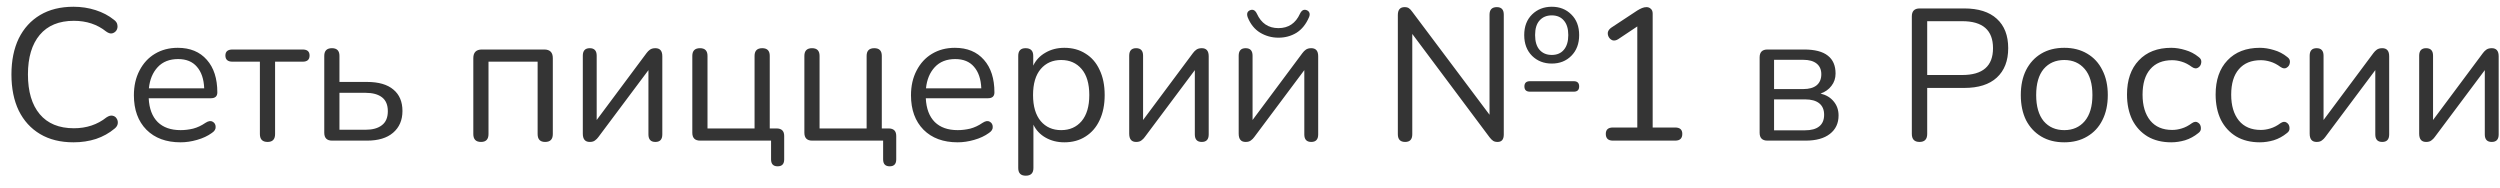 <svg width="160" height="12" viewBox="0 0 160 12" fill="none" xmlns="http://www.w3.org/2000/svg">
<path d="M4.704 9.108C3.872 9.108 3.16 8.932 2.568 8.58C1.976 8.228 1.52 7.728 1.2 7.08C0.888 6.432 0.732 5.66 0.732 4.764C0.732 3.876 0.888 3.108 1.2 2.46C1.52 1.812 1.976 1.312 2.568 0.96C3.16 0.608 3.872 0.432 4.704 0.432C5.2 0.432 5.672 0.504 6.12 0.648C6.568 0.792 6.956 0.996 7.284 1.26C7.42 1.356 7.496 1.468 7.512 1.596C7.536 1.724 7.516 1.84 7.452 1.944C7.388 2.04 7.296 2.104 7.176 2.136C7.064 2.16 6.936 2.12 6.792 2.016C6.224 1.56 5.536 1.332 4.728 1.332C3.776 1.332 3.048 1.632 2.544 2.232C2.04 2.832 1.788 3.676 1.788 4.764C1.788 5.86 2.04 6.708 2.544 7.308C3.048 7.908 3.776 8.208 4.728 8.208C5.536 8.208 6.232 7.976 6.816 7.512C6.96 7.416 7.088 7.38 7.2 7.404C7.32 7.428 7.408 7.488 7.464 7.584C7.528 7.68 7.552 7.788 7.536 7.908C7.52 8.028 7.452 8.136 7.332 8.232C6.988 8.52 6.592 8.74 6.144 8.892C5.696 9.036 5.216 9.108 4.704 9.108ZM11.557 9.108C10.637 9.108 9.909 8.84 9.373 8.304C8.837 7.76 8.569 7.024 8.569 6.096C8.569 5.496 8.689 4.968 8.929 4.512C9.169 4.048 9.497 3.692 9.913 3.444C10.337 3.188 10.825 3.06 11.377 3.06C12.169 3.06 12.789 3.316 13.237 3.828C13.685 4.332 13.909 5.028 13.909 5.916C13.909 6.164 13.769 6.288 13.489 6.288H9.517C9.549 6.952 9.741 7.46 10.093 7.812C10.445 8.156 10.933 8.328 11.557 8.328C11.821 8.328 12.089 8.296 12.361 8.232C12.633 8.16 12.897 8.036 13.153 7.86C13.337 7.74 13.489 7.716 13.609 7.788C13.737 7.86 13.801 7.972 13.801 8.124C13.809 8.268 13.729 8.396 13.561 8.508C13.297 8.7 12.981 8.848 12.613 8.952C12.253 9.056 11.901 9.108 11.557 9.108ZM11.401 3.78C10.849 3.78 10.413 3.952 10.093 4.296C9.773 4.64 9.585 5.092 9.529 5.652H13.069C13.045 5.06 12.889 4.6 12.601 4.272C12.321 3.944 11.921 3.78 11.401 3.78ZM17.125 9.084C16.797 9.084 16.633 8.916 16.633 8.58V3.948H14.881C14.577 3.948 14.425 3.816 14.425 3.552C14.425 3.296 14.577 3.168 14.881 3.168H19.369C19.665 3.168 19.813 3.296 19.813 3.552C19.813 3.816 19.665 3.948 19.369 3.948H17.605V8.58C17.605 8.916 17.445 9.084 17.125 9.084ZM21.257 9C20.921 9 20.753 8.832 20.753 8.496V3.576C20.753 3.248 20.917 3.084 21.245 3.084C21.565 3.084 21.725 3.248 21.725 3.576V5.244H23.489C24.233 5.244 24.797 5.408 25.181 5.736C25.565 6.056 25.757 6.512 25.757 7.104C25.757 7.688 25.557 8.152 25.157 8.496C24.765 8.832 24.209 9 23.489 9H21.257ZM21.725 8.304H23.393C23.841 8.304 24.189 8.208 24.437 8.016C24.693 7.824 24.821 7.524 24.821 7.116C24.821 6.716 24.697 6.42 24.449 6.228C24.201 6.036 23.849 5.94 23.393 5.94H21.725V8.304ZM30.784 9.084C30.456 9.084 30.292 8.916 30.292 8.58V3.72C30.292 3.352 30.476 3.168 30.844 3.168H34.828C35.196 3.168 35.38 3.352 35.38 3.72V8.58C35.38 8.916 35.216 9.084 34.888 9.084C34.568 9.084 34.408 8.916 34.408 8.58V3.948H31.264V8.58C31.264 8.916 31.104 9.084 30.784 9.084ZM37.744 9.084C37.448 9.084 37.3 8.908 37.3 8.556V3.564C37.3 3.244 37.448 3.084 37.744 3.084C38.04 3.084 38.188 3.244 38.188 3.564V7.68L41.38 3.396C41.444 3.308 41.516 3.236 41.596 3.18C41.684 3.116 41.8 3.084 41.944 3.084C42.24 3.084 42.388 3.256 42.388 3.6V8.604C42.388 8.924 42.24 9.084 41.944 9.084C41.648 9.084 41.5 8.924 41.5 8.604V4.488L38.296 8.772C38.24 8.852 38.168 8.924 38.08 8.988C38 9.052 37.888 9.084 37.744 9.084ZM49.768 10.644C49.488 10.644 49.348 10.496 49.348 10.2V9H44.812C44.476 9 44.308 8.832 44.308 8.496V3.576C44.308 3.248 44.472 3.084 44.8 3.084C45.12 3.084 45.28 3.248 45.28 3.576V8.22H48.292V3.576C48.292 3.248 48.456 3.084 48.784 3.084C49.104 3.084 49.264 3.248 49.264 3.576V8.22H49.696C50.024 8.22 50.188 8.38 50.188 8.7V10.2C50.188 10.496 50.048 10.644 49.768 10.644ZM56.94 10.644C56.66 10.644 56.52 10.496 56.52 10.2V9H51.983C51.648 9 51.48 8.832 51.48 8.496V3.576C51.48 3.248 51.644 3.084 51.971 3.084C52.291 3.084 52.452 3.248 52.452 3.576V8.22H55.464V3.576C55.464 3.248 55.627 3.084 55.956 3.084C56.276 3.084 56.435 3.248 56.435 3.576V8.22H56.867C57.196 8.22 57.359 8.38 57.359 8.7V10.2C57.359 10.496 57.219 10.644 56.94 10.644ZM61.291 9.108C60.371 9.108 59.643 8.84 59.107 8.304C58.571 7.76 58.303 7.024 58.303 6.096C58.303 5.496 58.423 4.968 58.663 4.512C58.903 4.048 59.231 3.692 59.647 3.444C60.071 3.188 60.559 3.06 61.111 3.06C61.903 3.06 62.523 3.316 62.971 3.828C63.419 4.332 63.643 5.028 63.643 5.916C63.643 6.164 63.503 6.288 63.223 6.288H59.251C59.283 6.952 59.475 7.46 59.827 7.812C60.179 8.156 60.667 8.328 61.291 8.328C61.555 8.328 61.823 8.296 62.095 8.232C62.367 8.16 62.631 8.036 62.887 7.86C63.071 7.74 63.223 7.716 63.343 7.788C63.471 7.86 63.535 7.972 63.535 8.124C63.543 8.268 63.463 8.396 63.295 8.508C63.031 8.7 62.715 8.848 62.347 8.952C61.987 9.056 61.635 9.108 61.291 9.108ZM61.135 3.78C60.583 3.78 60.147 3.952 59.827 4.296C59.507 4.64 59.319 5.092 59.263 5.652H62.803C62.779 5.06 62.623 4.6 62.335 4.272C62.055 3.944 61.655 3.78 61.135 3.78ZM65.647 11.244C65.327 11.244 65.167 11.08 65.167 10.752V3.576C65.167 3.248 65.323 3.084 65.635 3.084C65.963 3.084 66.127 3.248 66.127 3.576V4.2C66.295 3.848 66.555 3.572 66.907 3.372C67.259 3.164 67.663 3.06 68.119 3.06C68.639 3.06 69.091 3.184 69.475 3.432C69.867 3.672 70.167 4.02 70.375 4.476C70.591 4.924 70.699 5.46 70.699 6.084C70.699 6.7 70.591 7.236 70.375 7.692C70.167 8.14 69.867 8.488 69.475 8.736C69.091 8.984 68.639 9.108 68.119 9.108C67.671 9.108 67.271 9.008 66.919 8.808C66.567 8.608 66.307 8.332 66.139 7.98V10.752C66.139 11.08 65.975 11.244 65.647 11.244ZM67.915 8.328C68.459 8.328 68.895 8.136 69.223 7.752C69.551 7.36 69.715 6.804 69.715 6.084C69.715 5.356 69.551 4.8 69.223 4.416C68.895 4.032 68.459 3.84 67.915 3.84C67.371 3.84 66.935 4.032 66.607 4.416C66.279 4.8 66.115 5.356 66.115 6.084C66.115 6.804 66.279 7.36 66.607 7.752C66.935 8.136 67.371 8.328 67.915 8.328ZM72.713 9.084C72.417 9.084 72.269 8.908 72.269 8.556V3.564C72.269 3.244 72.417 3.084 72.713 3.084C73.009 3.084 73.157 3.244 73.157 3.564V7.68L76.349 3.396C76.413 3.308 76.485 3.236 76.565 3.18C76.653 3.116 76.769 3.084 76.913 3.084C77.209 3.084 77.357 3.256 77.357 3.6V8.604C77.357 8.924 77.209 9.084 76.913 9.084C76.617 9.084 76.469 8.924 76.469 8.604V4.488L73.265 8.772C73.209 8.852 73.137 8.924 73.049 8.988C72.969 9.052 72.857 9.084 72.713 9.084ZM79.72 9.084C79.424 9.084 79.276 8.908 79.276 8.556V3.564C79.276 3.244 79.424 3.084 79.72 3.084C80.016 3.084 80.164 3.244 80.164 3.564V7.68L83.356 3.396C83.42 3.308 83.492 3.236 83.572 3.18C83.66 3.116 83.776 3.084 83.92 3.084C84.216 3.084 84.364 3.256 84.364 3.6V8.604C84.364 8.924 84.216 9.084 83.92 9.084C83.624 9.084 83.476 8.924 83.476 8.604V4.488L80.272 8.772C80.216 8.852 80.144 8.924 80.056 8.988C79.976 9.052 79.864 9.084 79.72 9.084ZM81.82 2.412C81.396 2.412 81.004 2.304 80.644 2.088C80.292 1.872 80.028 1.544 79.852 1.104C79.772 0.872 79.828 0.72 80.02 0.648C80.196 0.584 80.336 0.66 80.44 0.876C80.72 1.492 81.18 1.8 81.82 1.8C82.46 1.8 82.92 1.492 83.2 0.876C83.304 0.66 83.444 0.584 83.62 0.648C83.708 0.68 83.768 0.736 83.8 0.816C83.832 0.896 83.824 0.992 83.776 1.104C83.584 1.552 83.316 1.884 82.972 2.1C82.628 2.308 82.244 2.412 81.82 2.412ZM99.314 4.068C98.81 4.068 98.39 3.904 98.054 3.576C97.718 3.24 97.55 2.796 97.55 2.244C97.55 1.692 97.718 1.252 98.054 0.924C98.39 0.596 98.81 0.432 99.314 0.432C99.818 0.432 100.234 0.596 100.562 0.924C100.898 1.252 101.066 1.692 101.066 2.244C101.066 2.796 100.898 3.24 100.562 3.576C100.234 3.904 99.818 4.068 99.314 4.068ZM89.93 9.084C89.618 9.084 89.462 8.92 89.462 8.592V0.96C89.462 0.624 89.606 0.456 89.894 0.456C90.014 0.456 90.106 0.48 90.17 0.528C90.234 0.568 90.306 0.644 90.386 0.756L95.33 7.344V0.936C95.33 0.616 95.486 0.456 95.798 0.456C96.094 0.456 96.242 0.616 96.242 0.936V8.604C96.242 8.924 96.11 9.084 95.846 9.084C95.726 9.084 95.63 9.06 95.558 9.012C95.486 8.964 95.41 8.888 95.33 8.784L90.386 2.172V8.592C90.386 8.92 90.234 9.084 89.93 9.084ZM99.314 3.516C99.642 3.516 99.898 3.408 100.082 3.192C100.274 2.968 100.37 2.652 100.37 2.244C100.37 1.836 100.274 1.524 100.082 1.308C99.898 1.092 99.642 0.984 99.314 0.984C98.986 0.984 98.726 1.092 98.534 1.308C98.342 1.516 98.246 1.828 98.246 2.244C98.246 2.66 98.342 2.976 98.534 3.192C98.726 3.408 98.986 3.516 99.314 3.516ZM97.922 5.868C97.682 5.868 97.562 5.756 97.562 5.532C97.562 5.308 97.682 5.196 97.922 5.196H100.718C100.95 5.196 101.066 5.308 101.066 5.532C101.066 5.756 100.95 5.868 100.718 5.868H97.922ZM103.227 9C102.923 9 102.771 8.856 102.771 8.568C102.771 8.296 102.923 8.16 103.227 8.16H104.787V1.692L103.563 2.508C103.435 2.588 103.315 2.612 103.203 2.58C103.099 2.54 103.019 2.472 102.963 2.376C102.907 2.28 102.887 2.176 102.903 2.064C102.927 1.952 103.003 1.852 103.131 1.764L104.787 0.672C104.891 0.608 104.991 0.556 105.087 0.516C105.183 0.476 105.279 0.456 105.375 0.456C105.487 0.456 105.579 0.492 105.651 0.564C105.731 0.628 105.771 0.732 105.771 0.876V8.16H107.211C107.515 8.16 107.667 8.296 107.667 8.568C107.667 8.856 107.515 9 107.211 9H103.227ZM113.12 9C112.784 9 112.616 8.832 112.616 8.496V3.672C112.616 3.336 112.784 3.168 113.12 3.168H115.46C116.148 3.168 116.656 3.3 116.984 3.564C117.312 3.82 117.476 4.2 117.476 4.704C117.476 5.008 117.388 5.272 117.212 5.496C117.044 5.72 116.812 5.884 116.516 5.988C116.876 6.076 117.156 6.244 117.356 6.492C117.564 6.74 117.668 7.04 117.668 7.392C117.668 7.888 117.484 8.28 117.116 8.568C116.748 8.856 116.228 9 115.556 9H113.12ZM113.54 5.7H115.412C115.78 5.7 116.064 5.62 116.264 5.46C116.464 5.292 116.564 5.056 116.564 4.752C116.564 4.456 116.464 4.228 116.264 4.068C116.064 3.908 115.78 3.828 115.412 3.828H113.54V5.7ZM113.54 8.34H115.52C115.92 8.34 116.224 8.256 116.432 8.088C116.64 7.92 116.744 7.672 116.744 7.344C116.744 7.024 116.64 6.78 116.432 6.612C116.224 6.444 115.92 6.36 115.52 6.36H113.54V8.34ZM122.849 9.084C122.521 9.084 122.357 8.912 122.357 8.568V1.044C122.357 0.708 122.525 0.54 122.861 0.54H125.705C126.617 0.54 127.313 0.76 127.793 1.2C128.281 1.64 128.525 2.268 128.525 3.084C128.525 3.892 128.281 4.52 127.793 4.968C127.313 5.408 126.617 5.628 125.705 5.628H123.341V8.568C123.341 8.912 123.177 9.084 122.849 9.084ZM123.341 4.8H125.585C126.897 4.8 127.553 4.228 127.553 3.084C127.553 1.932 126.897 1.356 125.585 1.356H123.341V4.8ZM132.115 9.108C131.547 9.108 131.055 8.984 130.639 8.736C130.223 8.488 129.899 8.14 129.667 7.692C129.443 7.236 129.331 6.7 129.331 6.084C129.331 5.468 129.443 4.936 129.667 4.488C129.899 4.032 130.223 3.68 130.639 3.432C131.055 3.184 131.547 3.06 132.115 3.06C132.675 3.06 133.163 3.184 133.579 3.432C134.003 3.68 134.327 4.032 134.551 4.488C134.783 4.936 134.899 5.468 134.899 6.084C134.899 6.7 134.783 7.236 134.551 7.692C134.327 8.14 134.003 8.488 133.579 8.736C133.163 8.984 132.675 9.108 132.115 9.108ZM132.115 8.328C132.659 8.328 133.095 8.136 133.423 7.752C133.751 7.36 133.915 6.804 133.915 6.084C133.915 5.356 133.751 4.8 133.423 4.416C133.095 4.032 132.659 3.84 132.115 3.84C131.563 3.84 131.123 4.032 130.795 4.416C130.475 4.8 130.315 5.356 130.315 6.084C130.315 6.804 130.475 7.36 130.795 7.752C131.123 8.136 131.563 8.328 132.115 8.328ZM138.96 9.108C138.376 9.108 137.872 8.984 137.448 8.736C137.024 8.48 136.696 8.124 136.464 7.668C136.24 7.204 136.128 6.664 136.128 6.048C136.128 5.12 136.38 4.392 136.884 3.864C137.388 3.328 138.08 3.06 138.96 3.06C139.248 3.06 139.548 3.108 139.86 3.204C140.172 3.292 140.456 3.44 140.712 3.648C140.848 3.744 140.904 3.864 140.88 4.008C140.864 4.152 140.796 4.26 140.676 4.332C140.564 4.404 140.432 4.388 140.28 4.284C140.064 4.124 139.848 4.012 139.632 3.948C139.424 3.884 139.22 3.852 139.02 3.852C138.412 3.852 137.944 4.044 137.616 4.428C137.288 4.804 137.124 5.348 137.124 6.06C137.124 6.756 137.288 7.308 137.616 7.716C137.944 8.116 138.412 8.316 139.02 8.316C139.22 8.316 139.424 8.284 139.632 8.22C139.848 8.156 140.064 8.044 140.28 7.884C140.432 7.78 140.564 7.768 140.676 7.848C140.788 7.92 140.848 8.028 140.856 8.172C140.872 8.316 140.816 8.432 140.688 8.52C140.432 8.728 140.152 8.88 139.848 8.976C139.544 9.064 139.248 9.108 138.96 9.108ZM144.632 9.108C144.048 9.108 143.544 8.984 143.12 8.736C142.696 8.48 142.368 8.124 142.136 7.668C141.912 7.204 141.8 6.664 141.8 6.048C141.8 5.12 142.052 4.392 142.556 3.864C143.06 3.328 143.752 3.06 144.632 3.06C144.92 3.06 145.22 3.108 145.532 3.204C145.844 3.292 146.128 3.44 146.384 3.648C146.52 3.744 146.576 3.864 146.552 4.008C146.536 4.152 146.468 4.26 146.348 4.332C146.236 4.404 146.104 4.388 145.952 4.284C145.736 4.124 145.52 4.012 145.304 3.948C145.096 3.884 144.892 3.852 144.692 3.852C144.084 3.852 143.616 4.044 143.288 4.428C142.96 4.804 142.796 5.348 142.796 6.06C142.796 6.756 142.96 7.308 143.288 7.716C143.616 8.116 144.084 8.316 144.692 8.316C144.892 8.316 145.096 8.284 145.304 8.22C145.52 8.156 145.736 8.044 145.952 7.884C146.104 7.78 146.236 7.768 146.348 7.848C146.46 7.92 146.52 8.028 146.528 8.172C146.544 8.316 146.488 8.432 146.36 8.52C146.104 8.728 145.824 8.88 145.52 8.976C145.216 9.064 144.92 9.108 144.632 9.108ZM148.263 9.084C147.967 9.084 147.819 8.908 147.819 8.556V3.564C147.819 3.244 147.967 3.084 148.263 3.084C148.559 3.084 148.707 3.244 148.707 3.564V7.68L151.899 3.396C151.963 3.308 152.035 3.236 152.115 3.18C152.203 3.116 152.319 3.084 152.463 3.084C152.759 3.084 152.907 3.256 152.907 3.6V8.604C152.907 8.924 152.759 9.084 152.463 9.084C152.167 9.084 152.019 8.924 152.019 8.604V4.488L148.815 8.772C148.759 8.852 148.687 8.924 148.599 8.988C148.519 9.052 148.407 9.084 148.263 9.084ZM155.271 9.084C154.975 9.084 154.827 8.908 154.827 8.556V3.564C154.827 3.244 154.975 3.084 155.271 3.084C155.567 3.084 155.715 3.244 155.715 3.564V7.68L158.907 3.396C158.971 3.308 159.043 3.236 159.123 3.18C159.211 3.116 159.327 3.084 159.471 3.084C159.767 3.084 159.915 3.256 159.915 3.6V8.604C159.915 8.924 159.767 9.084 159.471 9.084C159.175 9.084 159.027 8.924 159.027 8.604V4.488L155.823 8.772C155.767 8.852 155.695 8.924 155.607 8.988C155.527 9.052 155.415 9.084 155.271 9.084Z" fill="#343434"/>
</svg>
